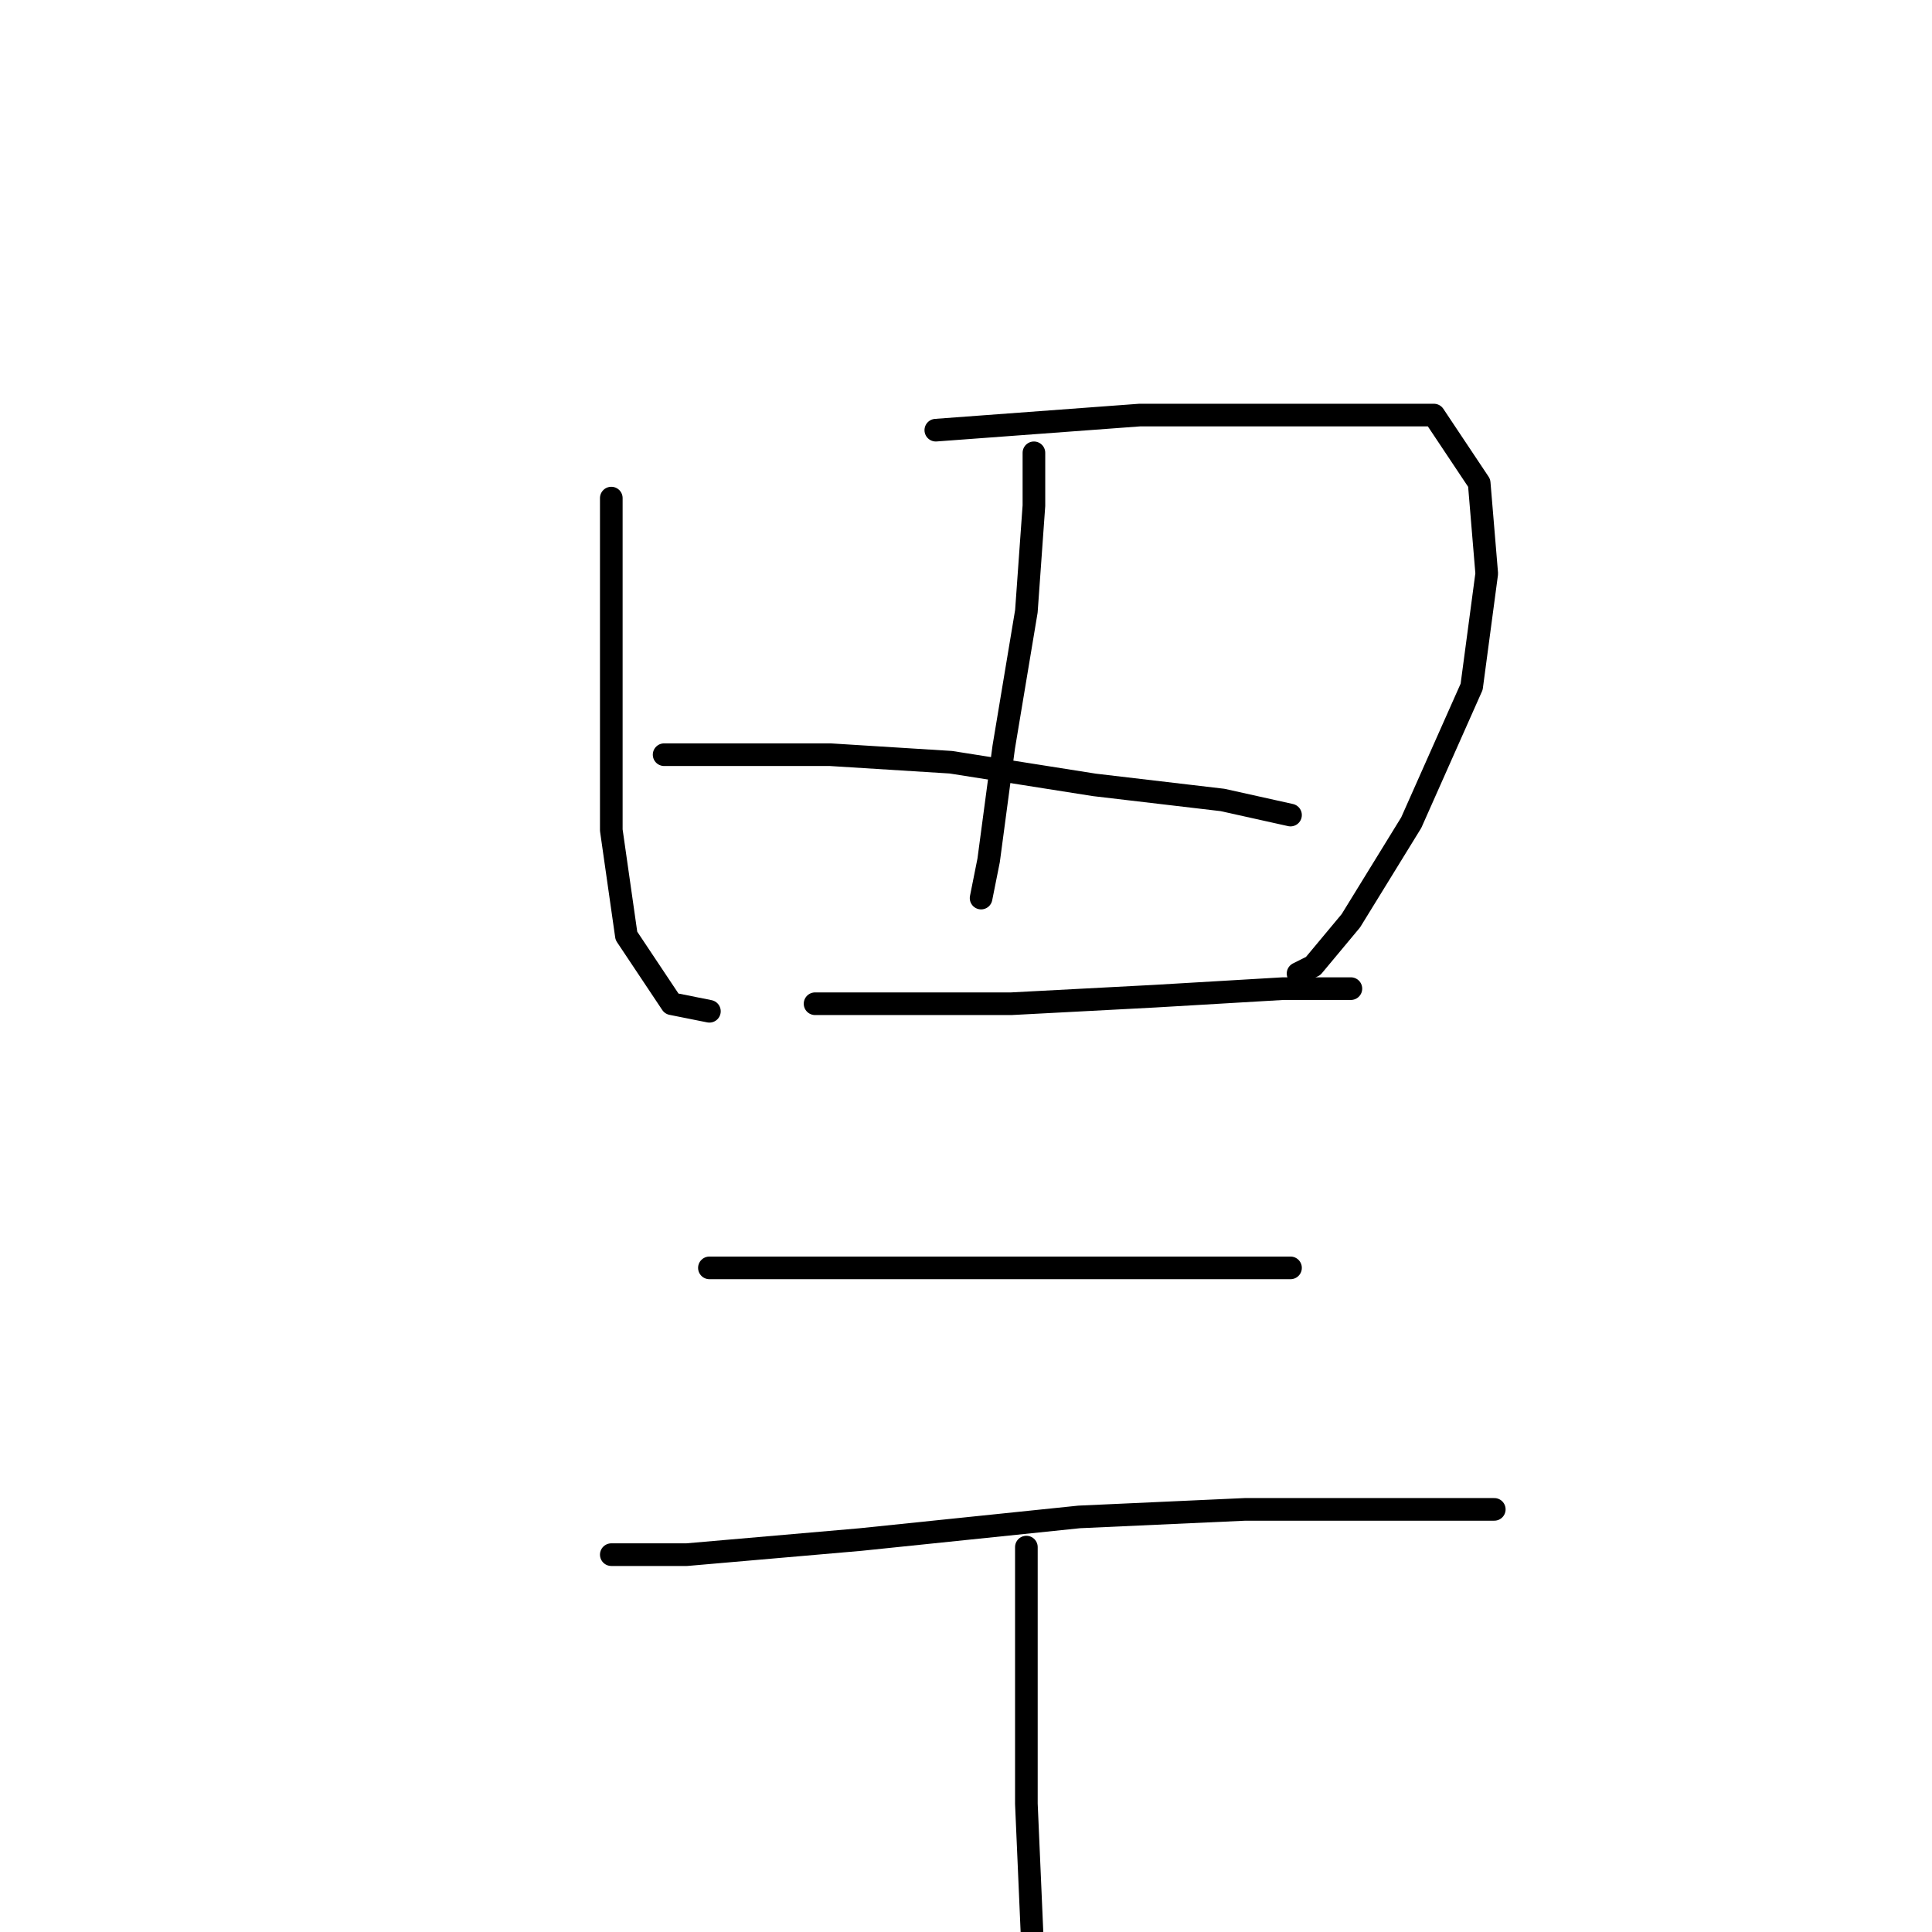 <?xml version="1.0" standalone="no"?>
    <svg width="256" height="256" xmlns="http://www.w3.org/2000/svg" version="1.1">
    <polyline stroke="black" stroke-width="3" stroke-linecap="round" fill="transparent" stroke-linejoin="round" points="81 66 81 75 81 91 81 110 83 124 89 133 94 134 94 134 " />
        <polyline stroke="black" stroke-width="3" stroke-linecap="round" fill="transparent" stroke-linejoin="round" points="124 57 151 55 174 55 190 55 196 64 197 76 195 91 187 109 179 122 174 128 172 129 172 129 " />
        <polyline stroke="black" stroke-width="3" stroke-linecap="round" fill="transparent" stroke-linejoin="round" points="137 60 137 67 136 81 133 99 131 114 130 119 130 119 " />
        <polyline stroke="black" stroke-width="3" stroke-linecap="round" fill="transparent" stroke-linejoin="round" points="88 100 95 100 110 100 126 101 145 104 162 106 171 108 171 108 " />
        <polyline stroke="black" stroke-width="3" stroke-linecap="round" fill="transparent" stroke-linejoin="round" points="108 133 116 133 134 133 153 132 170 131 178 131 179 131 179 131 " />
        <polyline stroke="black" stroke-width="3" stroke-linecap="round" fill="transparent" stroke-linejoin="round" points="94 168 104 168 125 168 145 168 162 168 170 168 171 168 171 168 " />
        <polyline stroke="black" stroke-width="3" stroke-linecap="round" fill="transparent" stroke-linejoin="round" points="81 206 91 206 114 204 143 201 165 200 183 200 195 200 198 200 198 200 " />
        <polyline stroke="black" stroke-width="3" stroke-linecap="round" fill="transparent" stroke-linejoin="round" points="136 205 136 220 136 239 137 262 137 262 " />
        </svg>